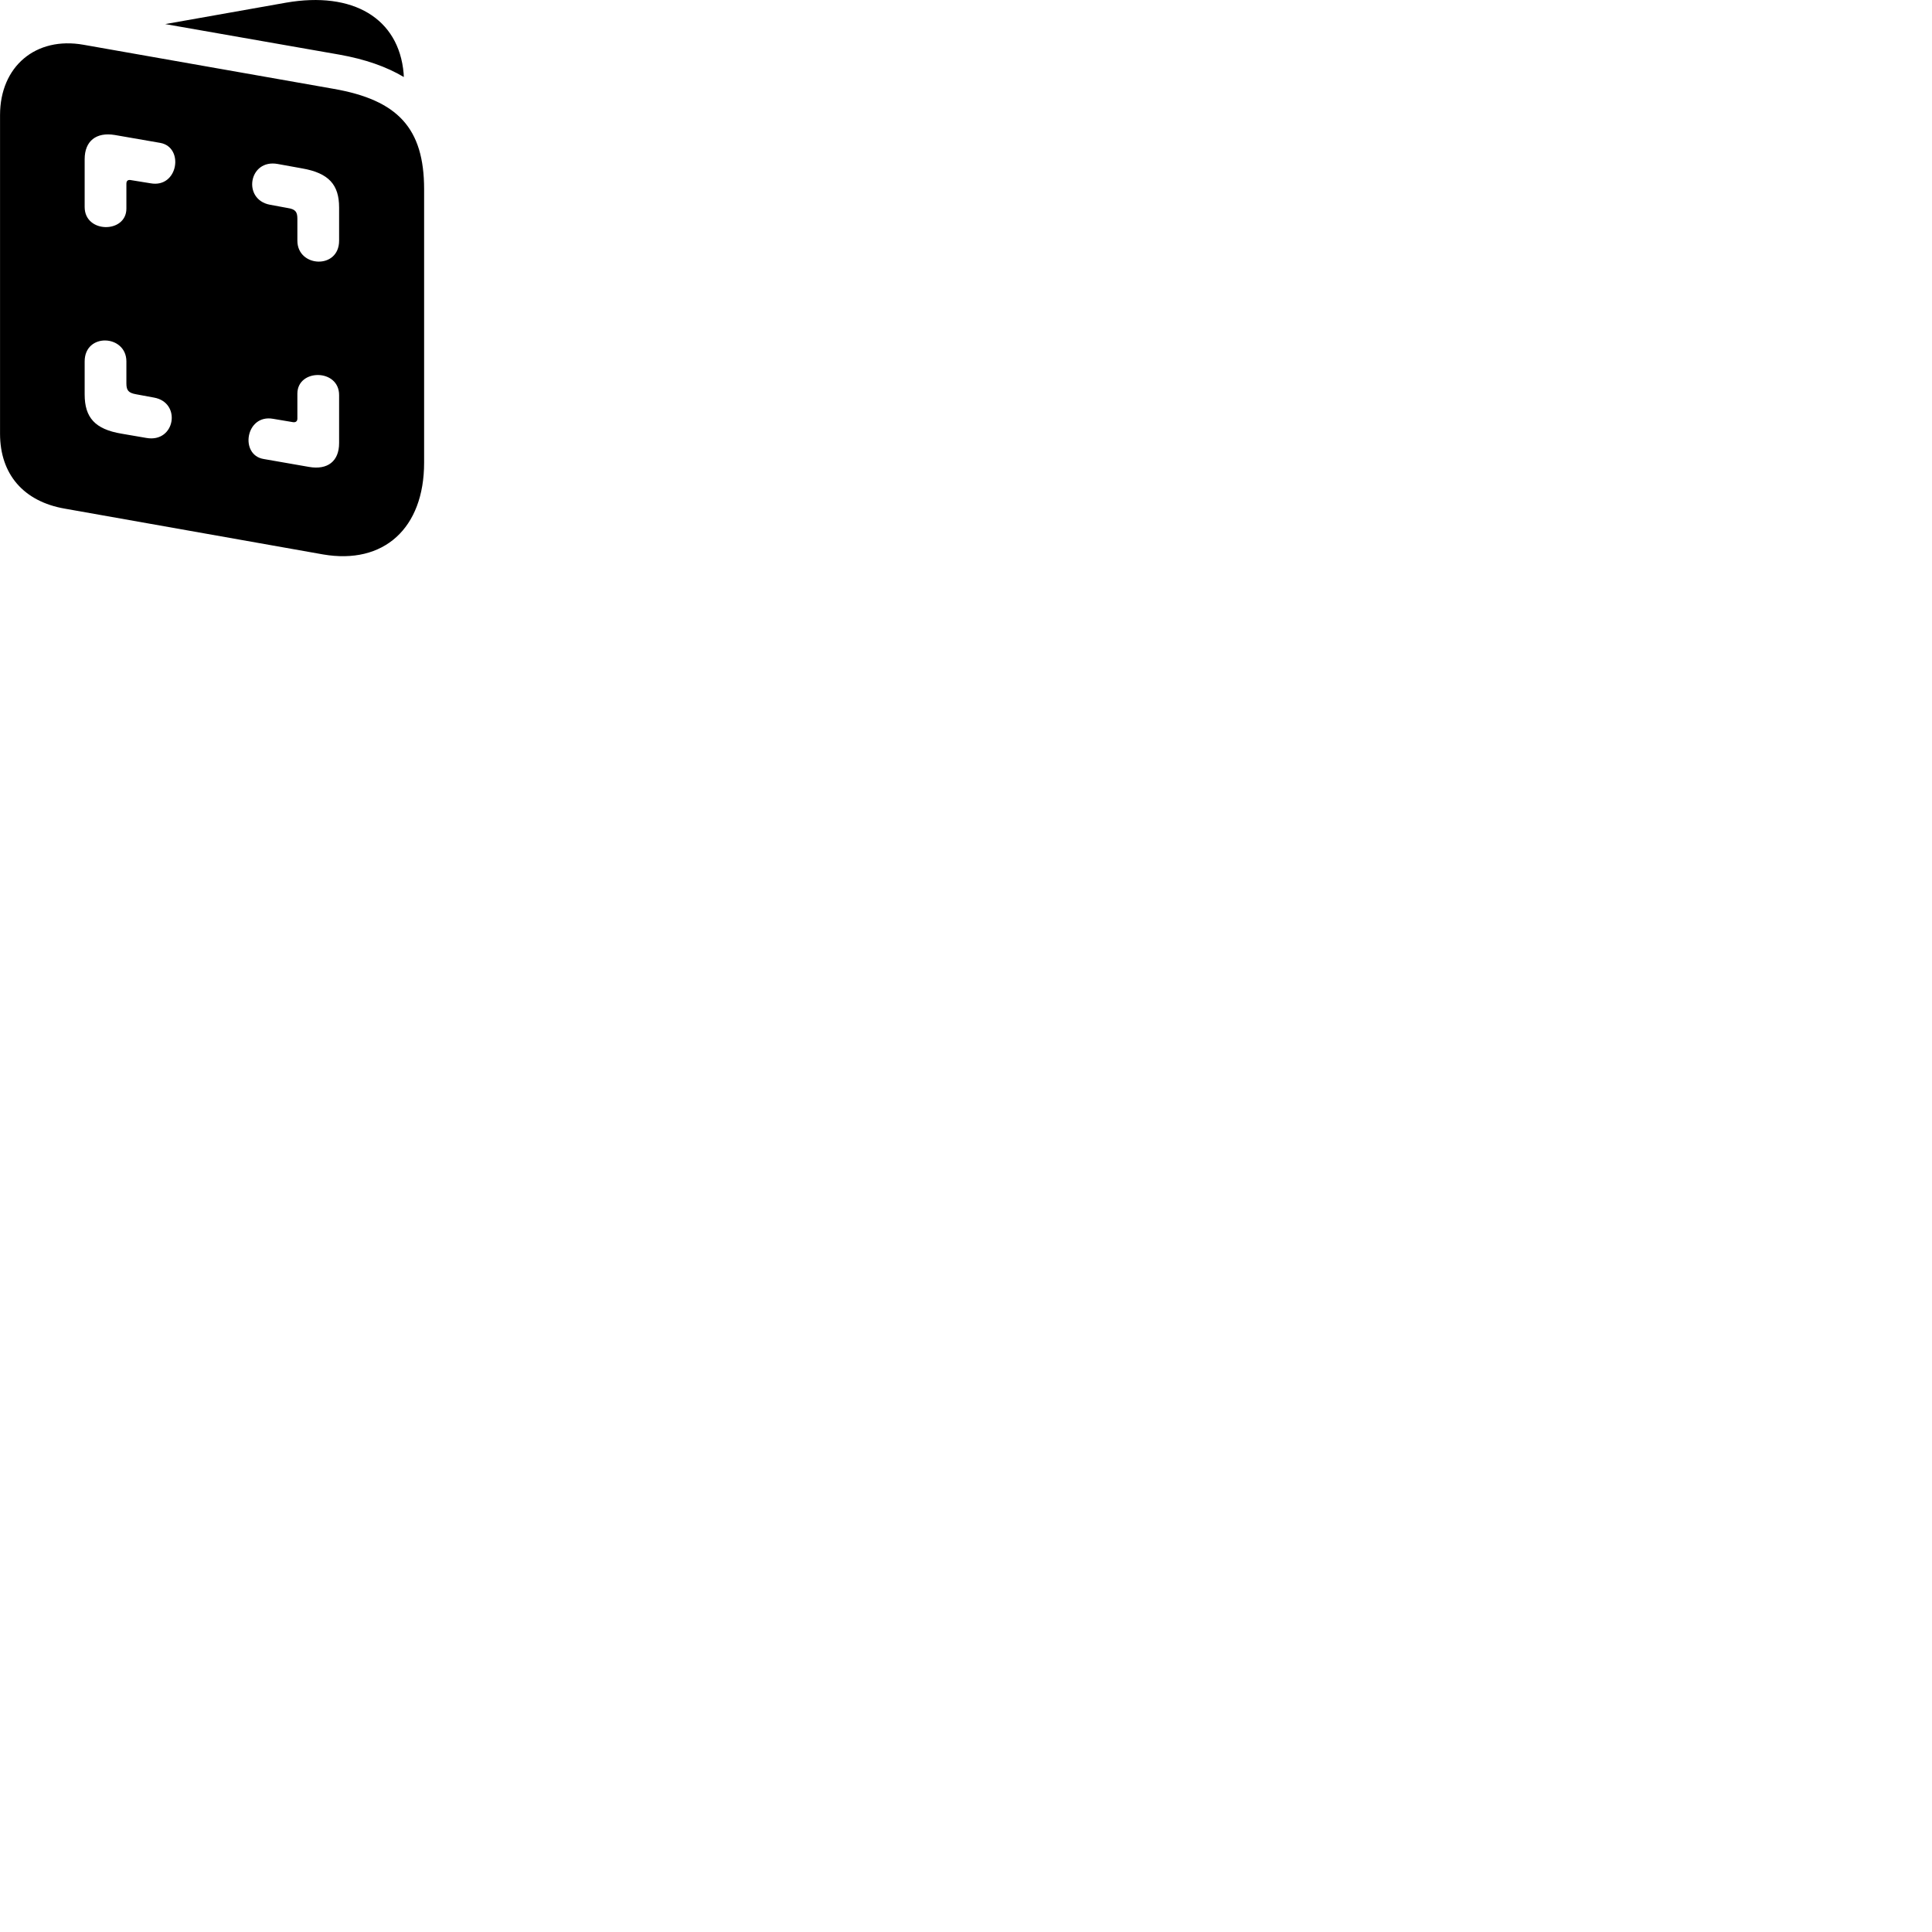
        <svg xmlns="http://www.w3.org/2000/svg" viewBox="0 0 100 100">
            <path d="M8.552 1.247L17.562 2.827C18.912 3.067 20.012 3.457 20.902 3.987L20.892 3.797C20.642 0.947 18.272 -0.463 14.812 0.137ZM3.352 26.327L16.722 28.697C19.862 29.237 21.952 27.347 21.952 23.947V9.797C21.952 6.637 20.592 5.177 17.262 4.597L4.322 2.317C1.852 1.877 0.002 3.437 0.002 5.957V22.447C0.002 24.547 1.222 25.957 3.352 26.327ZM4.382 10.717V8.237C4.382 7.297 4.982 6.827 5.942 6.987L8.302 7.397C9.542 7.627 9.222 9.747 7.792 9.487L6.802 9.327C6.632 9.287 6.542 9.347 6.542 9.507V10.797C6.542 12.087 4.382 12.087 4.382 10.717ZM15.392 12.457V11.317C15.392 10.957 15.282 10.827 14.892 10.767L13.972 10.597C12.532 10.327 12.872 8.217 14.372 8.487L15.642 8.717C17.012 8.957 17.552 9.557 17.552 10.737V12.457C17.552 13.957 15.392 13.847 15.392 12.457ZM6.542 18.707V19.847C6.542 20.207 6.652 20.337 7.042 20.407L7.962 20.577C9.412 20.827 9.072 22.937 7.572 22.667L6.292 22.447C4.912 22.217 4.382 21.607 4.382 20.417V18.707C4.382 17.207 6.542 17.317 6.542 18.707ZM17.552 20.447V22.937C17.552 23.867 16.962 24.337 15.992 24.167L13.642 23.757C12.392 23.547 12.712 21.427 14.132 21.677L15.142 21.847C15.292 21.877 15.392 21.817 15.392 21.667V20.377C15.392 19.077 17.552 19.077 17.552 20.447Z" />
        </svg>
    